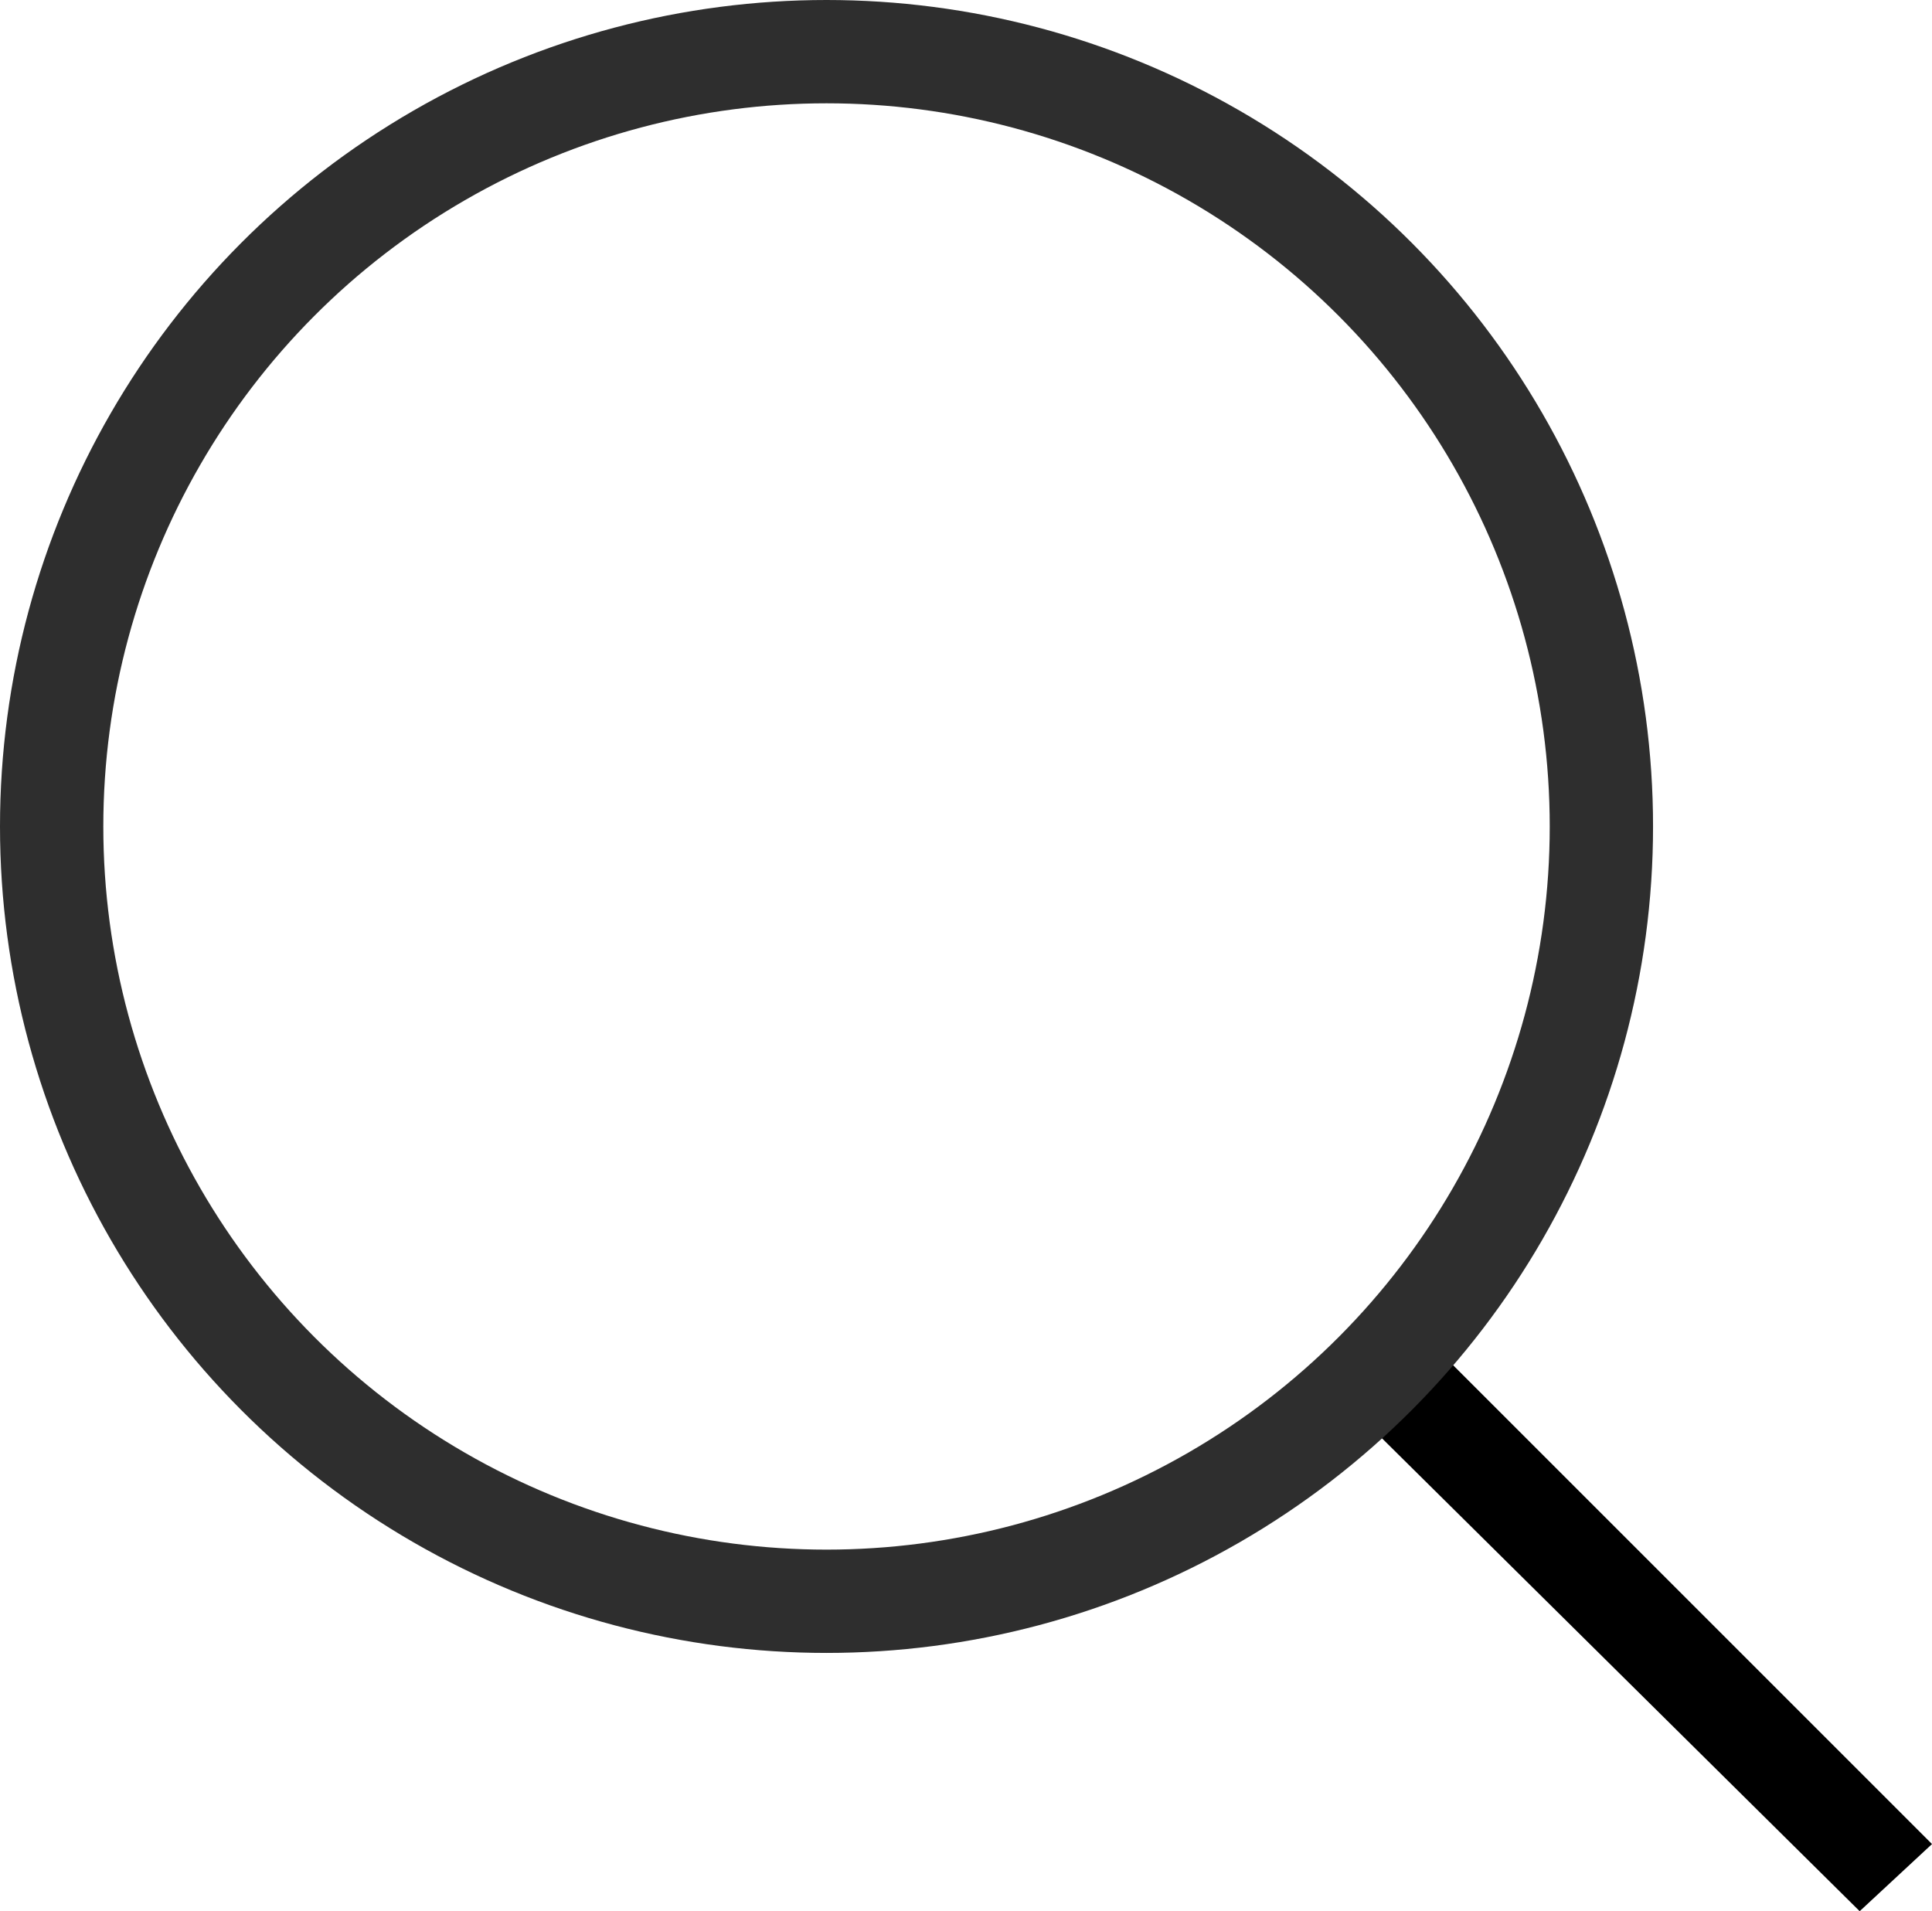 <?xml version="1.0" encoding="utf-8"?>
<!-- Generator: Adobe Illustrator 19.2.1, SVG Export Plug-In . SVG Version: 6.00 Build 0)  -->
<svg version="1.1" id="icon-search" xmlns="http://www.w3.org/2000/svg" xmlns:xlink="http://www.w3.org/1999/xlink" x="0px"
	 y="0px" viewBox="0 0 37.4 37" style="enable-background:new 0 0 37.4 37;" xml:space="preserve">
<style type="text/css">
	.st0{fill:none;stroke:#2e2e2e;stroke-width:2px;stroke-linejoin:round;}
</style>
<path id="長方形_2" d="M26,27.1l1.4-1.4l10,10L36,37L26,27.1z"/>
<circle id="楕円形_1" class="st0" cx="16" cy="16" r="15"/>
</svg>